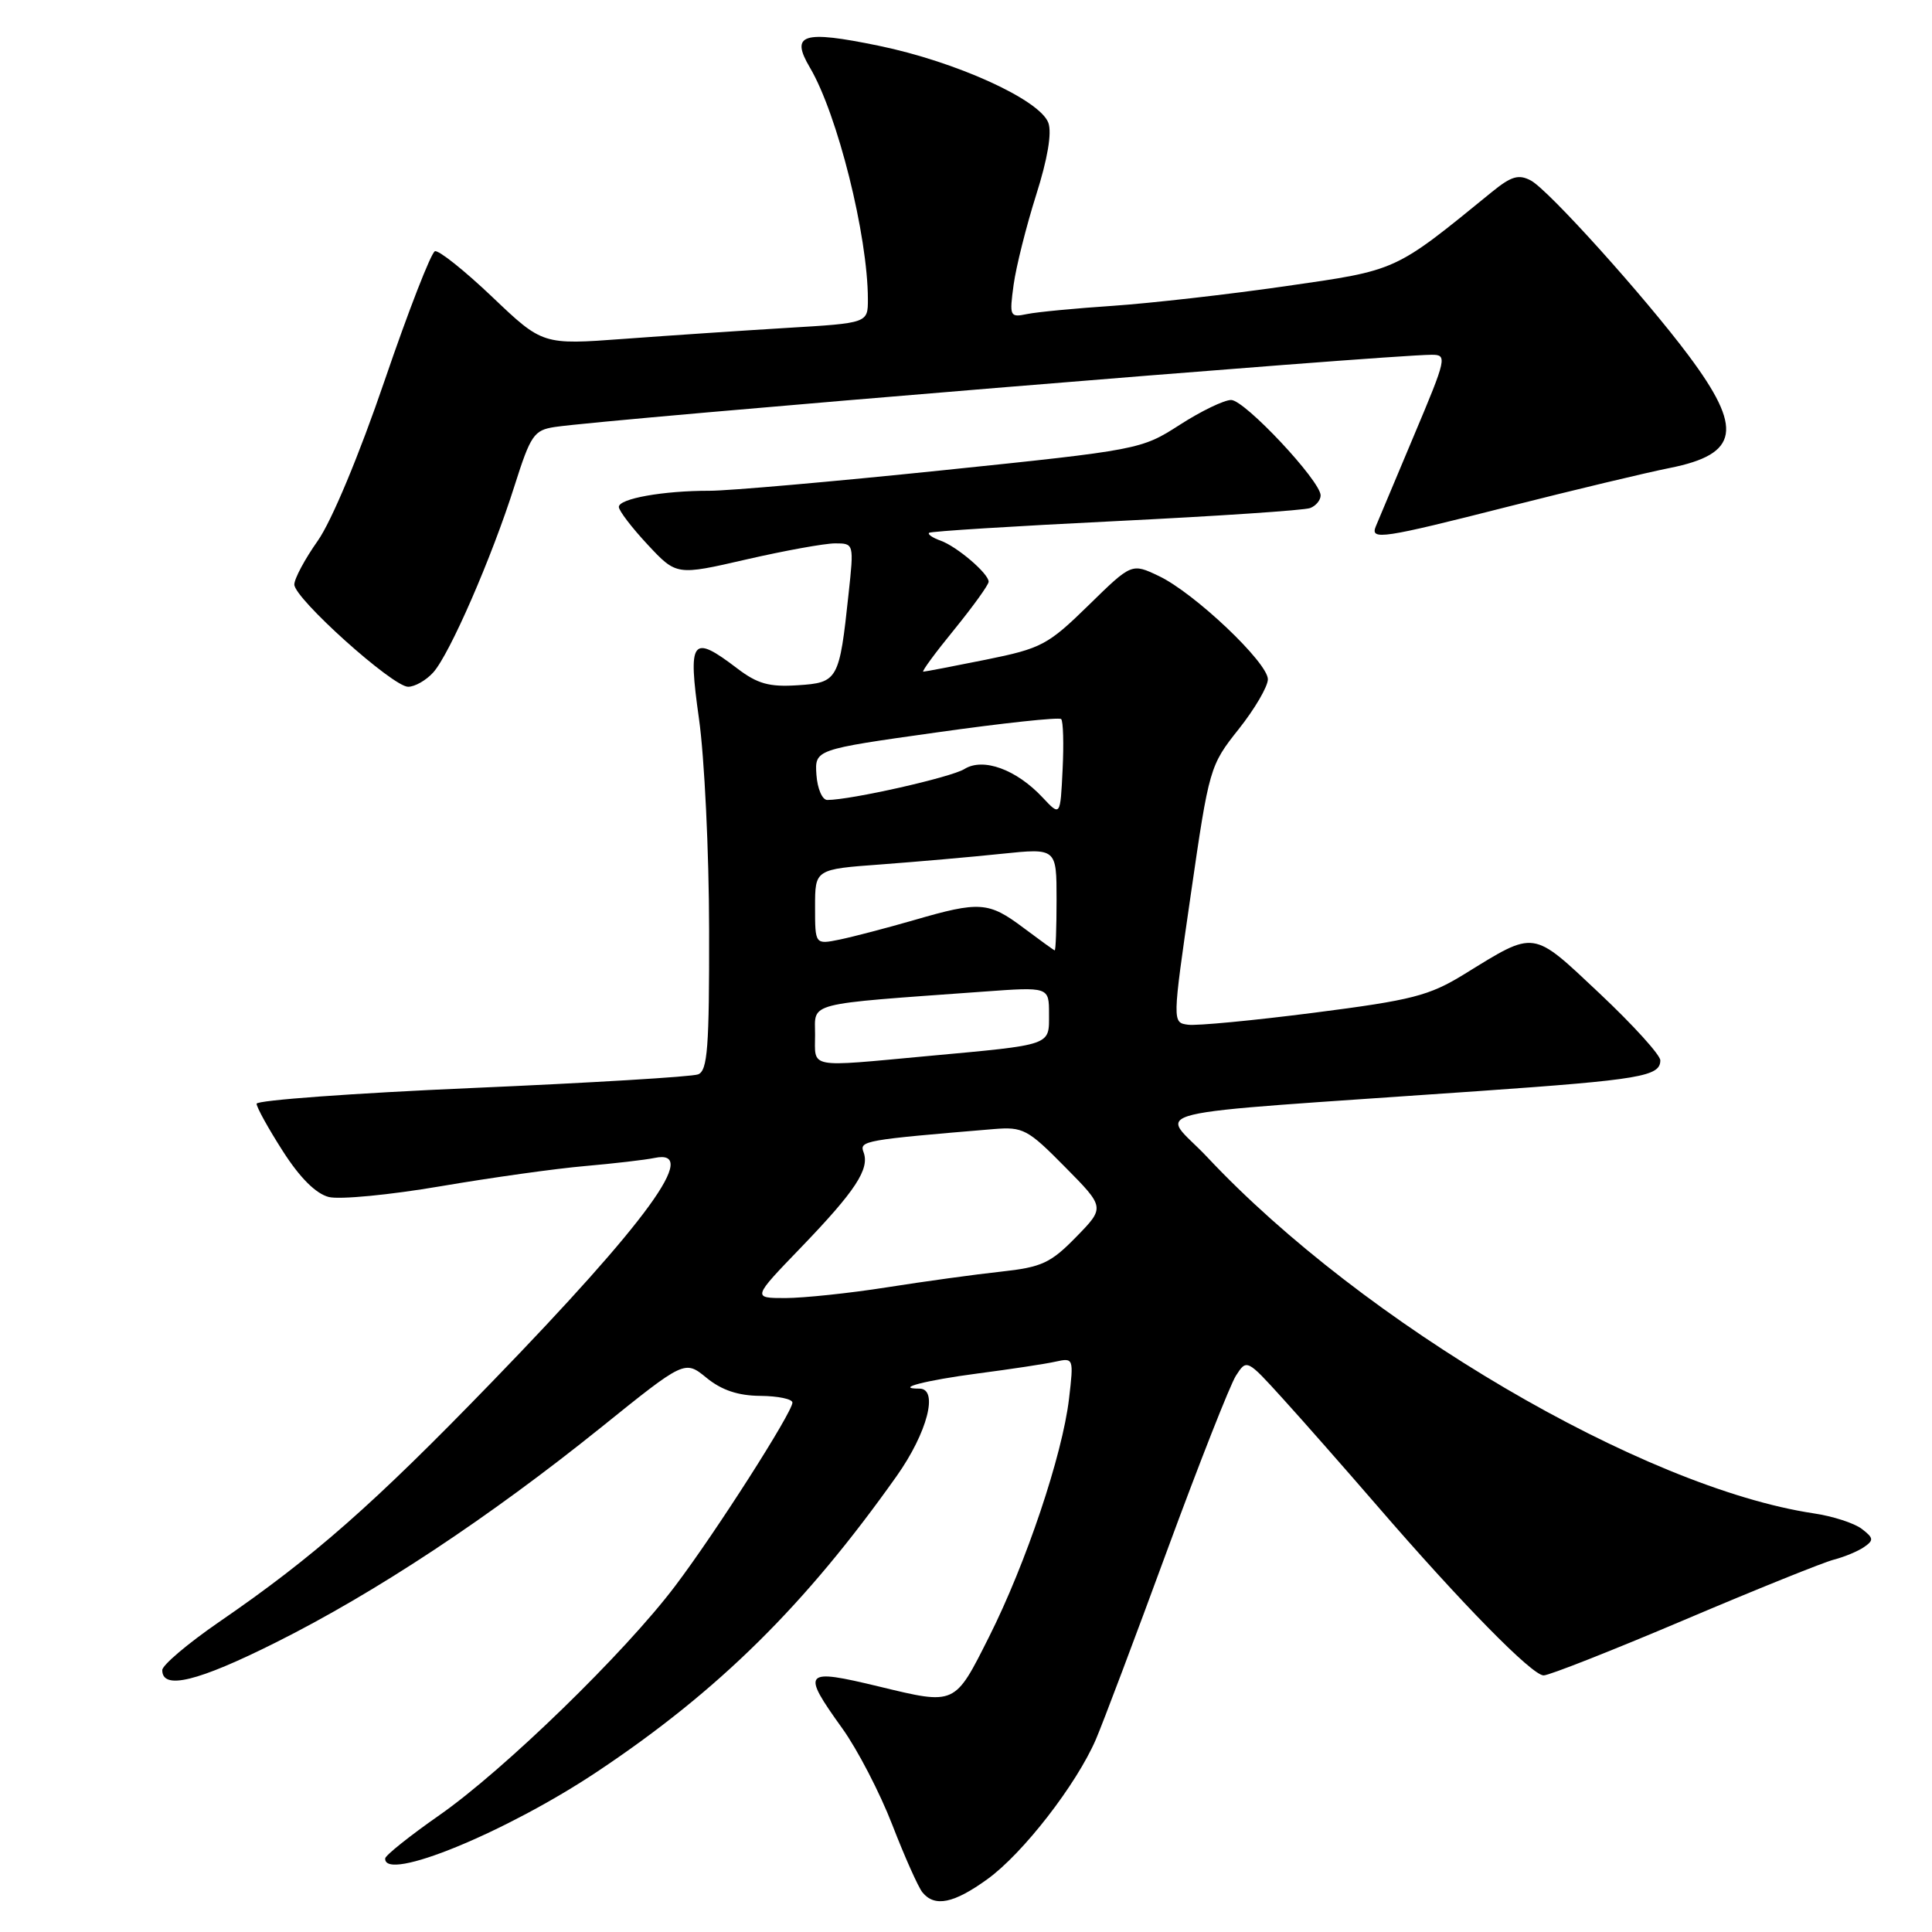 <?xml version="1.0" encoding="UTF-8" standalone="no"?>
<!DOCTYPE svg PUBLIC "-//W3C//DTD SVG 1.1//EN" "http://www.w3.org/Graphics/SVG/1.1/DTD/svg11.dtd" >
<svg xmlns="http://www.w3.org/2000/svg" xmlns:xlink="http://www.w3.org/1999/xlink" version="1.1" viewBox="0 0 256 256">
 <g >
 <path fill="currentColor"
d=" M 130.86 248.98 C 135.56 245.58 142.64 236.44 145.21 230.48 C 146.15 228.29 150.39 217.05 154.63 205.50 C 158.88 193.95 162.99 183.50 163.77 182.28 C 165.19 180.07 165.23 180.09 169.94 185.28 C 172.55 188.15 178.18 194.55 182.46 199.50 C 193.65 212.46 203.01 222.00 204.54 222.00 C 205.27 222.00 213.66 218.69 223.18 214.65 C 232.71 210.60 241.62 207.01 243.00 206.66 C 244.38 206.30 246.18 205.56 247.00 204.99 C 248.31 204.09 248.27 203.79 246.70 202.59 C 245.72 201.83 242.85 200.90 240.33 200.53 C 217.70 197.13 180.66 175.38 159.97 153.33 C 153.77 146.72 149.11 147.86 196.00 144.57 C 217.40 143.07 220.00 142.62 220.00 140.50 C 220.00 139.79 216.38 135.80 211.96 131.64 C 202.92 123.14 203.53 123.23 194.03 129.08 C 189.36 131.95 187.14 132.52 174.13 134.19 C 166.09 135.22 158.56 135.94 157.42 135.78 C 155.33 135.50 155.33 135.50 157.79 118.50 C 160.21 101.77 160.31 101.42 164.13 96.62 C 166.26 93.94 168.00 90.96 168.00 90.01 C 168.00 87.80 158.27 78.57 153.56 76.33 C 149.95 74.61 149.95 74.61 144.23 80.21 C 138.86 85.46 138.00 85.92 130.64 87.41 C 126.32 88.28 122.58 89.00 122.34 89.00 C 122.09 89.00 123.94 86.48 126.45 83.41 C 128.95 80.33 131.00 77.49 131.00 77.08 C 131.00 76.00 126.79 72.40 124.61 71.63 C 123.57 71.26 122.89 70.79 123.11 70.60 C 123.32 70.40 134.46 69.71 147.85 69.05 C 161.25 68.39 172.83 67.62 173.60 67.32 C 174.37 67.03 174.99 66.27 174.99 65.64 C 174.96 63.70 164.93 53.00 163.13 53.00 C 162.20 53.00 159.13 54.48 156.31 56.30 C 151.24 59.56 150.95 59.62 124.85 62.32 C 110.36 63.82 96.47 65.04 94.00 65.03 C 87.88 65.02 82.00 66.07 82.00 67.17 C 82.00 67.67 83.72 69.92 85.82 72.17 C 89.64 76.26 89.64 76.26 98.89 74.13 C 103.99 72.96 109.28 72.00 110.66 72.00 C 113.15 72.00 113.16 72.03 112.44 78.69 C 111.22 90.13 111.04 90.46 105.69 90.80 C 101.92 91.05 100.36 90.61 97.66 88.55 C 91.66 83.98 91.13 84.68 92.62 95.25 C 93.34 100.34 93.95 112.89 93.96 123.14 C 93.99 138.80 93.76 141.88 92.50 142.36 C 91.68 142.68 78.18 143.49 62.50 144.17 C 46.83 144.85 34.00 145.79 34.00 146.25 C 34.00 146.72 35.56 149.54 37.47 152.52 C 39.74 156.07 41.85 158.17 43.57 158.61 C 45.02 158.97 51.67 158.33 58.35 157.19 C 65.03 156.05 73.65 154.84 77.50 154.51 C 81.35 154.17 85.51 153.69 86.75 153.43 C 92.82 152.17 85.82 161.81 65.22 183.08 C 49.45 199.37 41.54 206.33 29.00 214.94 C 24.88 217.78 21.50 220.64 21.50 221.30 C 21.50 223.97 26.20 222.82 36.58 217.62 C 49.84 210.98 64.76 201.11 79.62 189.16 C 90.73 180.21 90.73 180.21 93.62 182.57 C 95.61 184.20 97.81 184.94 100.75 184.96 C 103.09 184.98 105.00 185.38 105.00 185.85 C 105.00 187.14 94.81 203.09 89.44 210.18 C 82.79 218.99 66.79 234.53 58.25 240.50 C 54.31 243.25 51.07 245.84 51.04 246.25 C 50.86 249.45 67.06 242.81 79.20 234.71 C 95.25 224.00 106.69 212.70 118.81 195.59 C 122.88 189.84 124.40 184.00 121.83 184.00 C 118.40 184.00 122.64 182.90 129.57 181.99 C 133.93 181.42 138.58 180.72 139.89 180.42 C 142.25 179.90 142.28 179.98 141.65 185.35 C 140.77 192.81 135.96 207.14 131.05 216.90 C 126.48 225.99 126.63 225.93 116.50 223.48 C 106.43 221.05 106.13 221.39 111.62 229.04 C 113.61 231.81 116.59 237.55 118.23 241.79 C 119.87 246.03 121.67 250.06 122.23 250.75 C 123.85 252.74 126.39 252.22 130.86 248.98 Z  M 57.40 89.11 C 59.58 86.70 65.18 73.85 68.18 64.36 C 70.31 57.65 70.75 57.00 73.50 56.58 C 80.53 55.52 183.62 47.03 189.69 47.01 C 191.79 47.00 191.70 47.41 187.34 57.75 C 184.85 63.66 182.58 69.06 182.30 69.75 C 181.53 71.62 183.12 71.38 200.00 67.09 C 208.53 64.93 218.09 62.64 221.25 62.01 C 230.45 60.17 231.01 56.83 223.74 47.10 C 217.92 39.31 205.18 25.16 202.85 23.92 C 201.23 23.06 200.26 23.34 197.68 25.44 C 184.67 36.04 185.27 35.77 170.34 37.92 C 162.73 39.02 152.45 40.18 147.50 40.52 C 142.55 40.85 137.42 41.34 136.11 41.61 C 133.80 42.09 133.74 41.94 134.31 37.73 C 134.64 35.32 135.99 29.97 137.29 25.85 C 138.81 21.07 139.40 17.60 138.91 16.27 C 137.77 13.21 126.71 8.18 116.43 6.06 C 106.34 3.98 104.69 4.51 107.32 8.96 C 110.97 15.14 114.99 31.23 115.00 39.65 C 115.00 42.81 115.00 42.81 104.25 43.45 C 98.34 43.81 88.64 44.46 82.70 44.90 C 71.90 45.70 71.90 45.70 65.22 39.34 C 61.55 35.85 58.13 33.12 57.63 33.29 C 57.13 33.46 54.13 41.16 50.97 50.41 C 47.59 60.31 43.94 69.05 42.11 71.65 C 40.40 74.07 39.00 76.68 39.00 77.45 C 39.00 79.30 52.03 91.00 54.08 91.00 C 54.97 91.00 56.46 90.15 57.40 89.11 Z  M 106.18 165.25 C 113.37 157.78 115.27 154.88 114.42 152.66 C 113.85 151.16 114.54 151.04 131.66 149.61 C 135.56 149.29 136.18 149.62 141.12 154.63 C 146.42 159.99 146.42 159.99 142.59 163.91 C 139.21 167.37 138.04 167.91 132.63 168.50 C 129.26 168.86 122.45 169.80 117.50 170.58 C 112.55 171.36 106.51 171.99 104.09 172.00 C 99.67 172.00 99.67 172.00 106.18 165.25 Z  M 108.00 137.10 C 108.00 132.74 106.49 133.12 130.25 131.40 C 139.00 130.76 139.00 130.76 139.00 134.36 C 139.00 138.59 139.56 138.40 122.94 139.93 C 106.86 141.42 108.00 141.63 108.00 137.10 Z  M 135.60 122.93 C 131.00 119.48 129.81 119.39 121.11 121.92 C 117.47 122.97 113.04 124.13 111.25 124.50 C 108.00 125.16 108.00 125.16 108.00 120.17 C 108.00 115.18 108.00 115.18 116.75 114.54 C 121.56 114.18 128.76 113.55 132.75 113.13 C 140.00 112.38 140.00 112.38 140.00 119.19 C 140.00 122.93 139.89 125.97 139.75 125.93 C 139.61 125.89 137.75 124.54 135.60 122.93 Z  M 138.15 105.67 C 134.67 101.95 130.27 100.35 127.79 101.90 C 126.03 103.00 112.73 106.00 109.62 106.00 C 108.95 106.00 108.31 104.50 108.18 102.66 C 107.96 99.32 107.96 99.32 124.04 97.06 C 132.88 95.81 140.34 95.01 140.61 95.28 C 140.88 95.55 140.97 98.56 140.80 101.97 C 140.50 108.18 140.50 108.18 138.15 105.67 Z "/>
</g>
</svg>